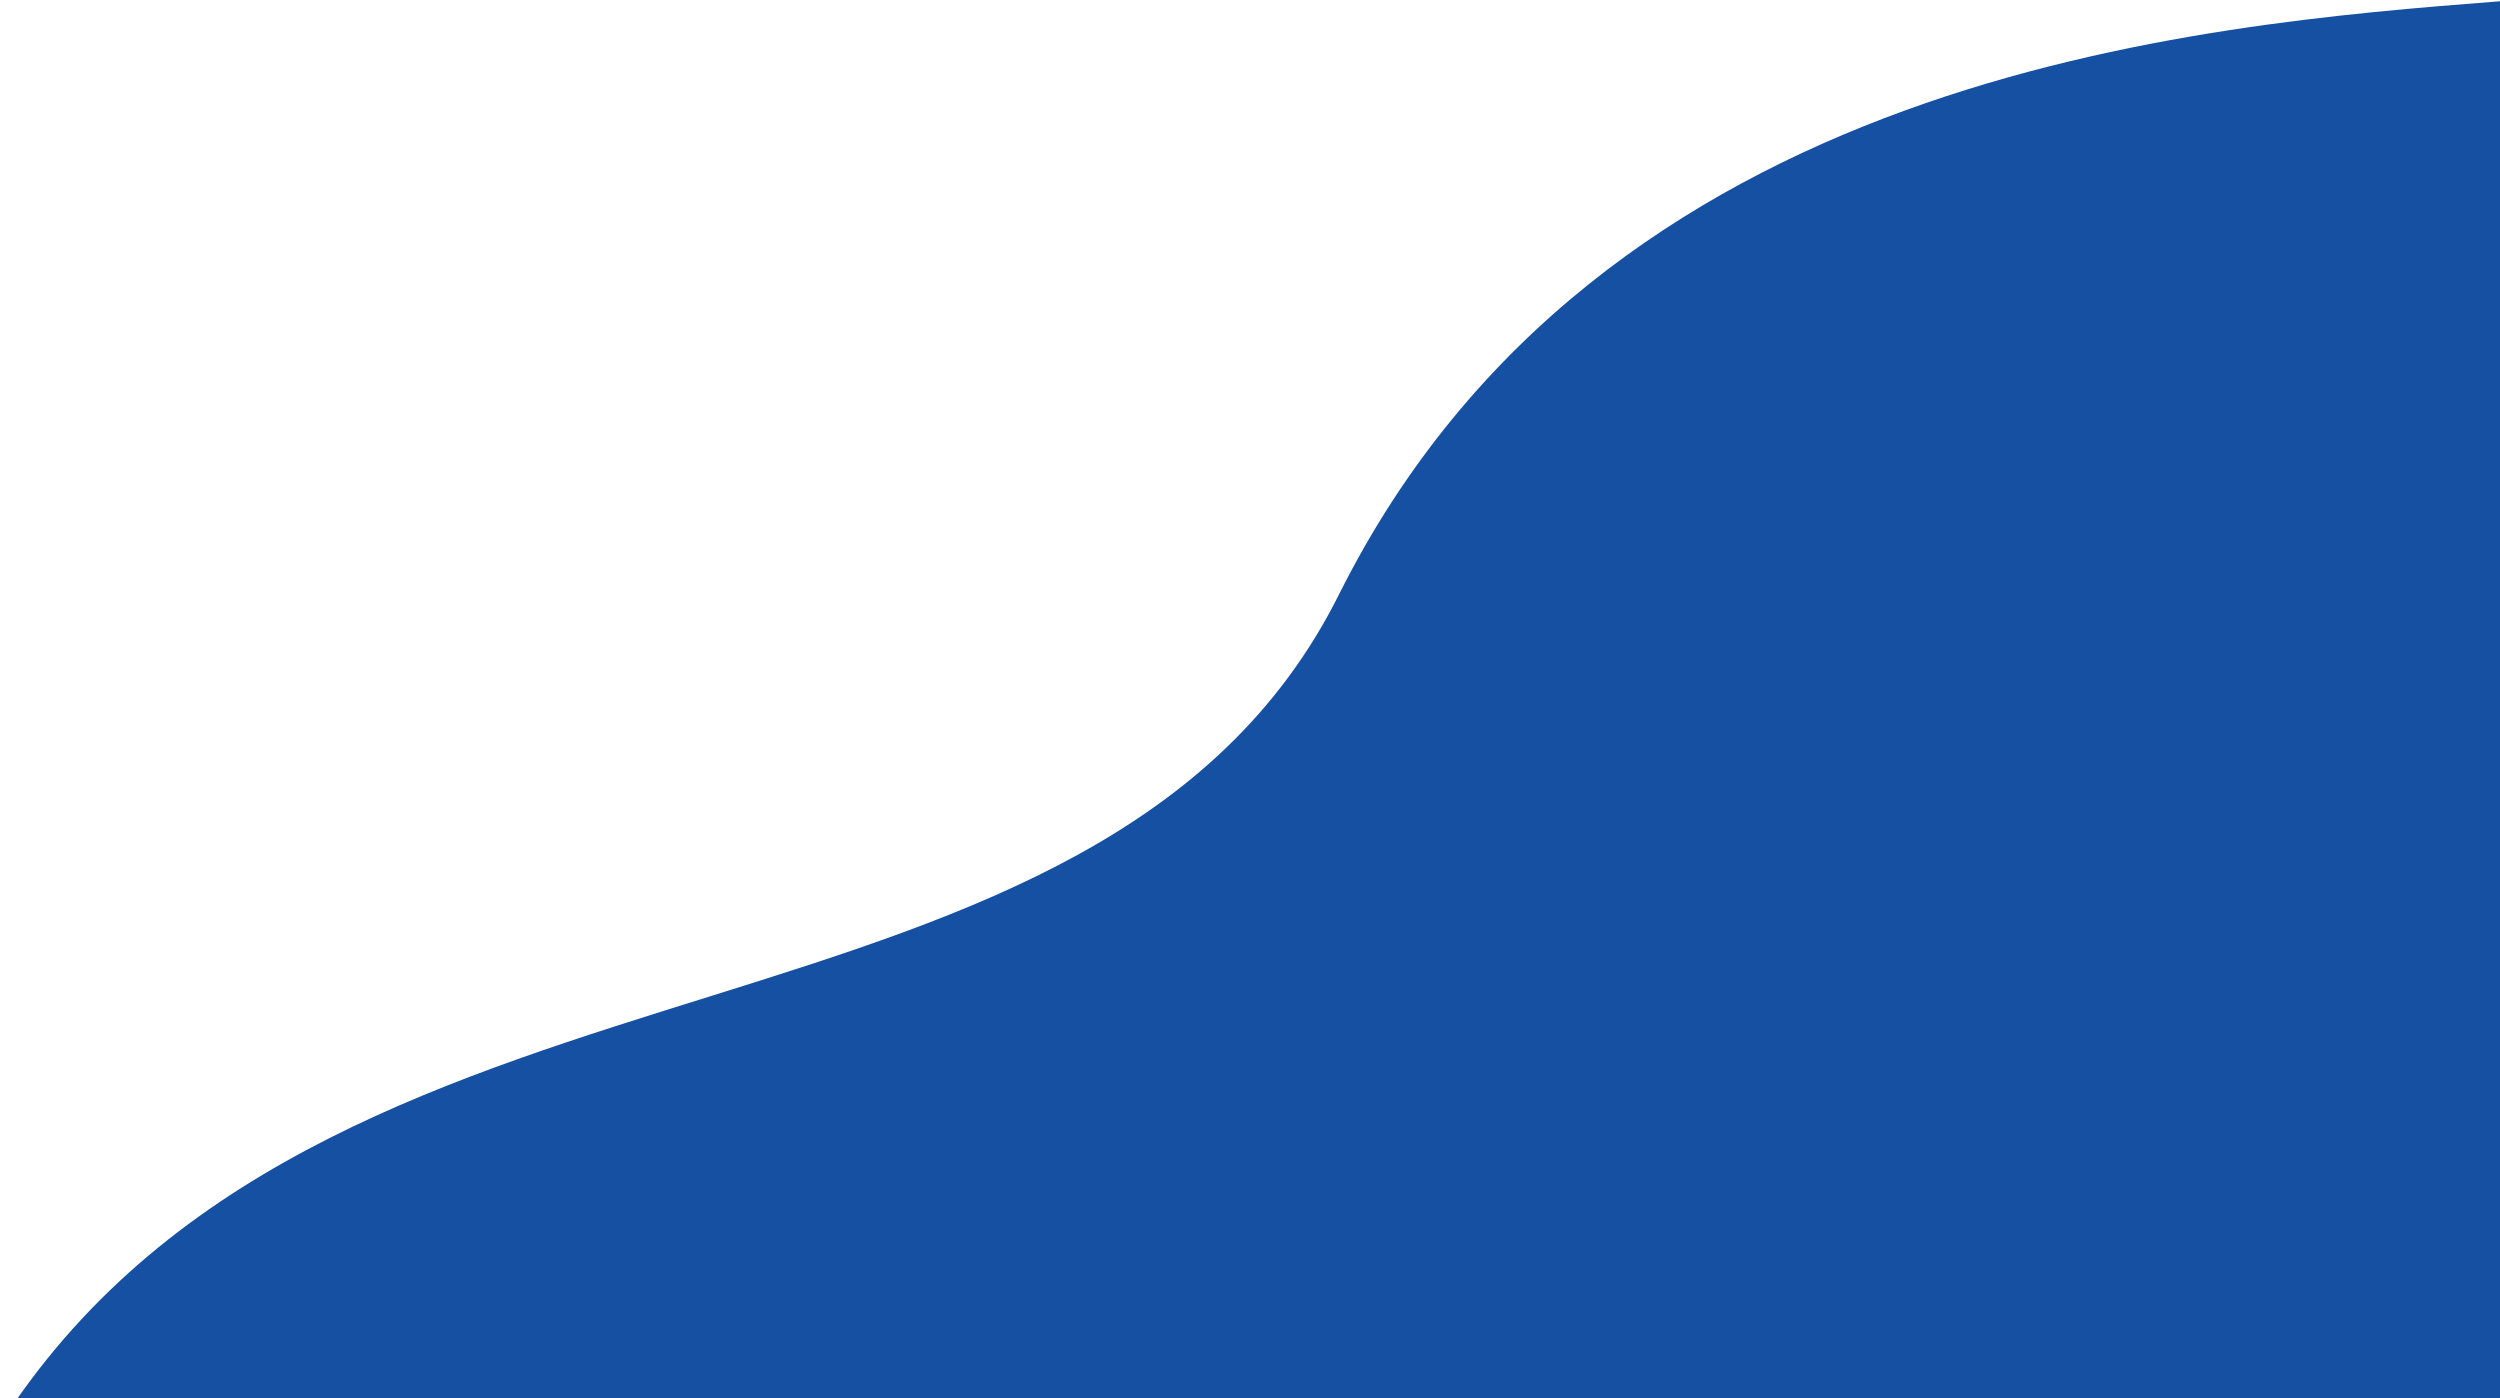 <svg width="1305" height="730" viewBox="0 0 1305 730" fill="none" xmlns="http://www.w3.org/2000/svg">
<path d="M1305.61 0.611L1304.64 0.687C1147.91 12.93 835.439 37.34 698.924 310.369C573.676 560.865 183.271 477.163 7.313 732.545C-87.109 869.588 827.432 744.561 1305.61 732.545V0.611Z" fill="#1550A2"/>
</svg>
